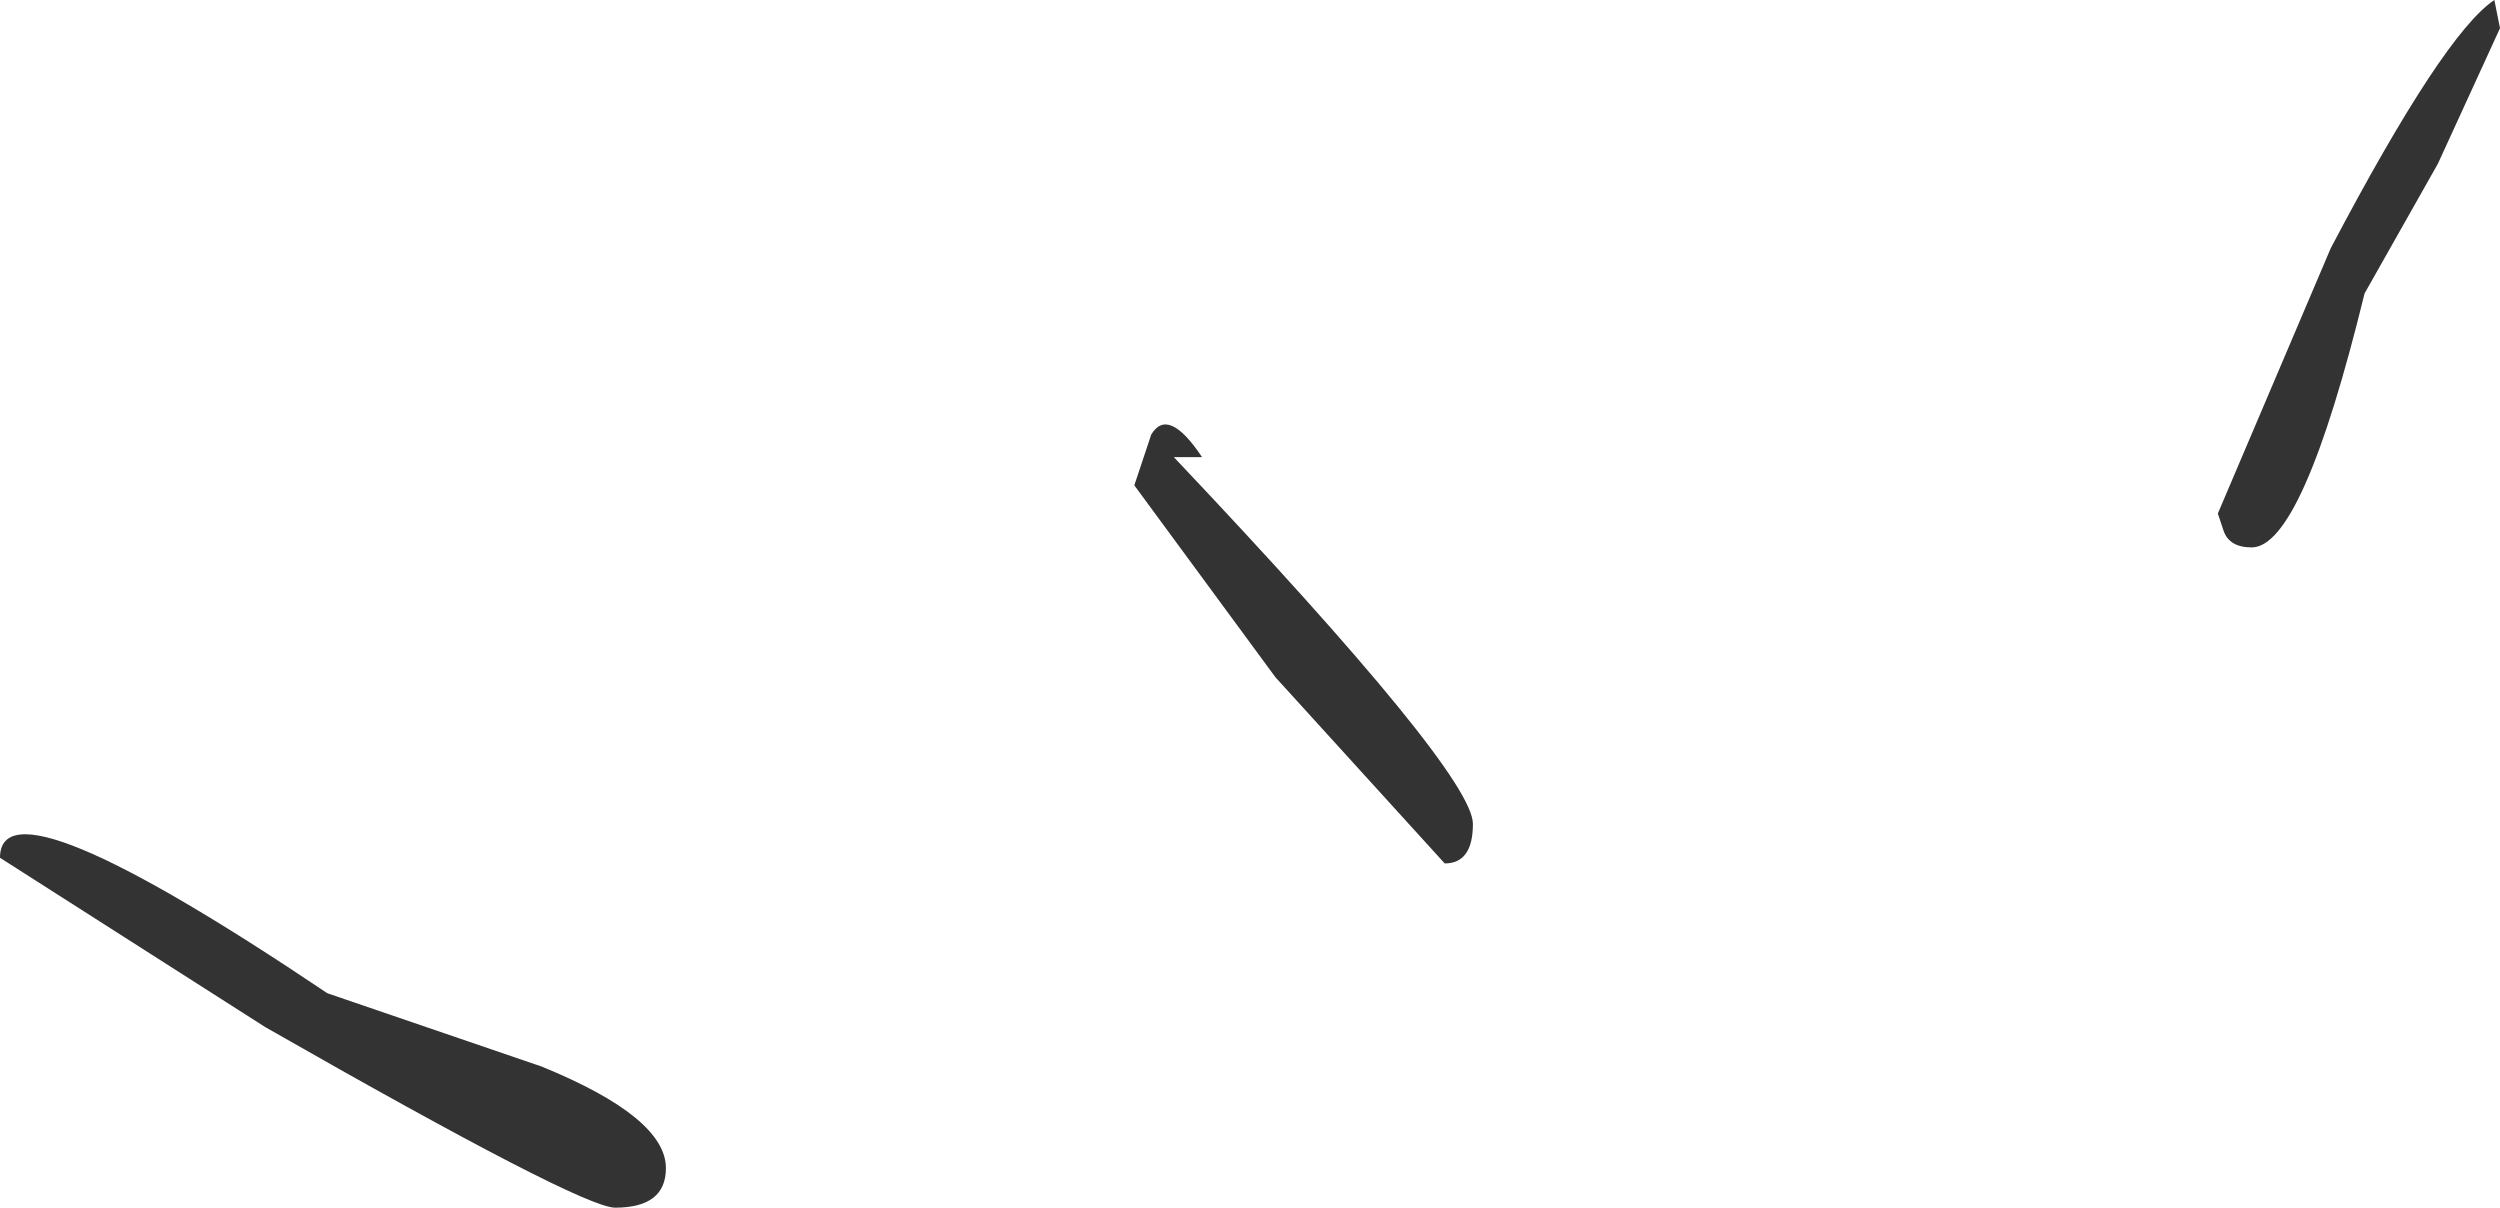<?xml version="1.0" encoding="UTF-8" standalone="no"?>
<svg xmlns:xlink="http://www.w3.org/1999/xlink" height="10.7px" width="22.15px" xmlns="http://www.w3.org/2000/svg">
  <g transform="matrix(1.0, 0.0, 0.0, 1.0, 15.45, 6.6)">
    <path d="M6.7 -6.35 L6.15 -5.15 5.5 -4.0 Q4.95 -1.75 4.5 -1.75 4.3 -1.75 4.25 -1.9 L4.2 -2.05 5.2 -4.4 Q6.2 -6.3 6.65 -6.6 L6.7 -6.35" fill="#333333" fill-rule="evenodd" stroke="none"/>
    <path d="M-5.05 -2.55 Q-2.4 0.25 -2.4 0.7 -2.4 1.05 -2.65 1.05 L-4.15 -0.6 -5.4 -2.3 -5.25 -2.75 Q-5.1 -3.0 -4.8 -2.55 L-5.05 -2.55" fill="#333333" fill-rule="evenodd" stroke="none"/>
    <path d="M-10.0 4.1 Q-10.3 4.1 -13.1 2.5 L-15.45 1.0 Q-15.45 0.25 -12.55 2.2 L-10.65 2.85 Q-9.55 3.3 -9.55 3.75 -9.55 4.1 -10.0 4.1" fill="#333333" fill-rule="evenodd" stroke="none"/>
  </g>
</svg>
